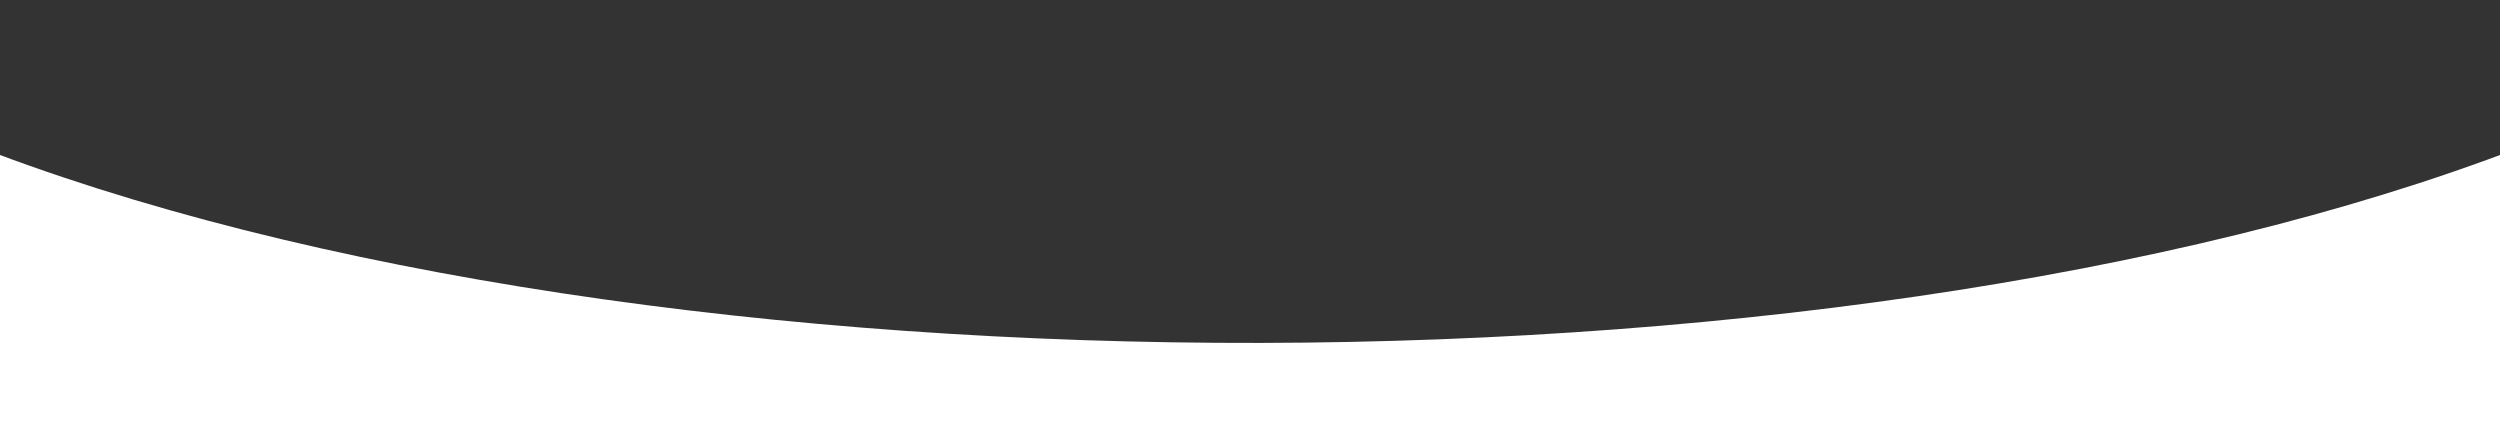 <?xml version="1.0" encoding="UTF-8"?>
<svg width="1436px" height="247px" viewBox="0 0 1436 247" version="1.1" xmlns="http://www.w3.org/2000/svg" xmlns:xlink="http://www.w3.org/1999/xlink">
    <rect x="0" y="0" width="1436" height="247" fill="#333333" stroke="none"/>
    <!-- Generator: Sketch 55.2 (78181) - https://sketchapp.com -->
    <title>Artboard</title>
    <desc>Created with Sketch.</desc>
    <g id="Artboard" stroke="none" stroke-width="1" fill="none" fill-rule="evenodd">
        <path d="M1466,77.373 L1466,254 L-21,254 L-21,80.987 C-38.07,74.226 -54.553,67.17 -70.4,59.818 C-333.2,-62.105 -333.2,-651.051 -70.4,-1707.019 L1506.4,-1707.019 C1769.2,-651.051 1769.2,-62.105 1506.4,59.818 C1493.355,65.87 1479.879,71.721 1466,77.373 Z M1466,77.373 L1466,-9 L-21,-9 L-21,80.987 C372.499,236.842 1077.314,235.637 1466,77.373 Z" id="Combined-Shape-path-2" fill="#FFFFFF" fill-rule="nonzero"></path>
    </g>
</svg>